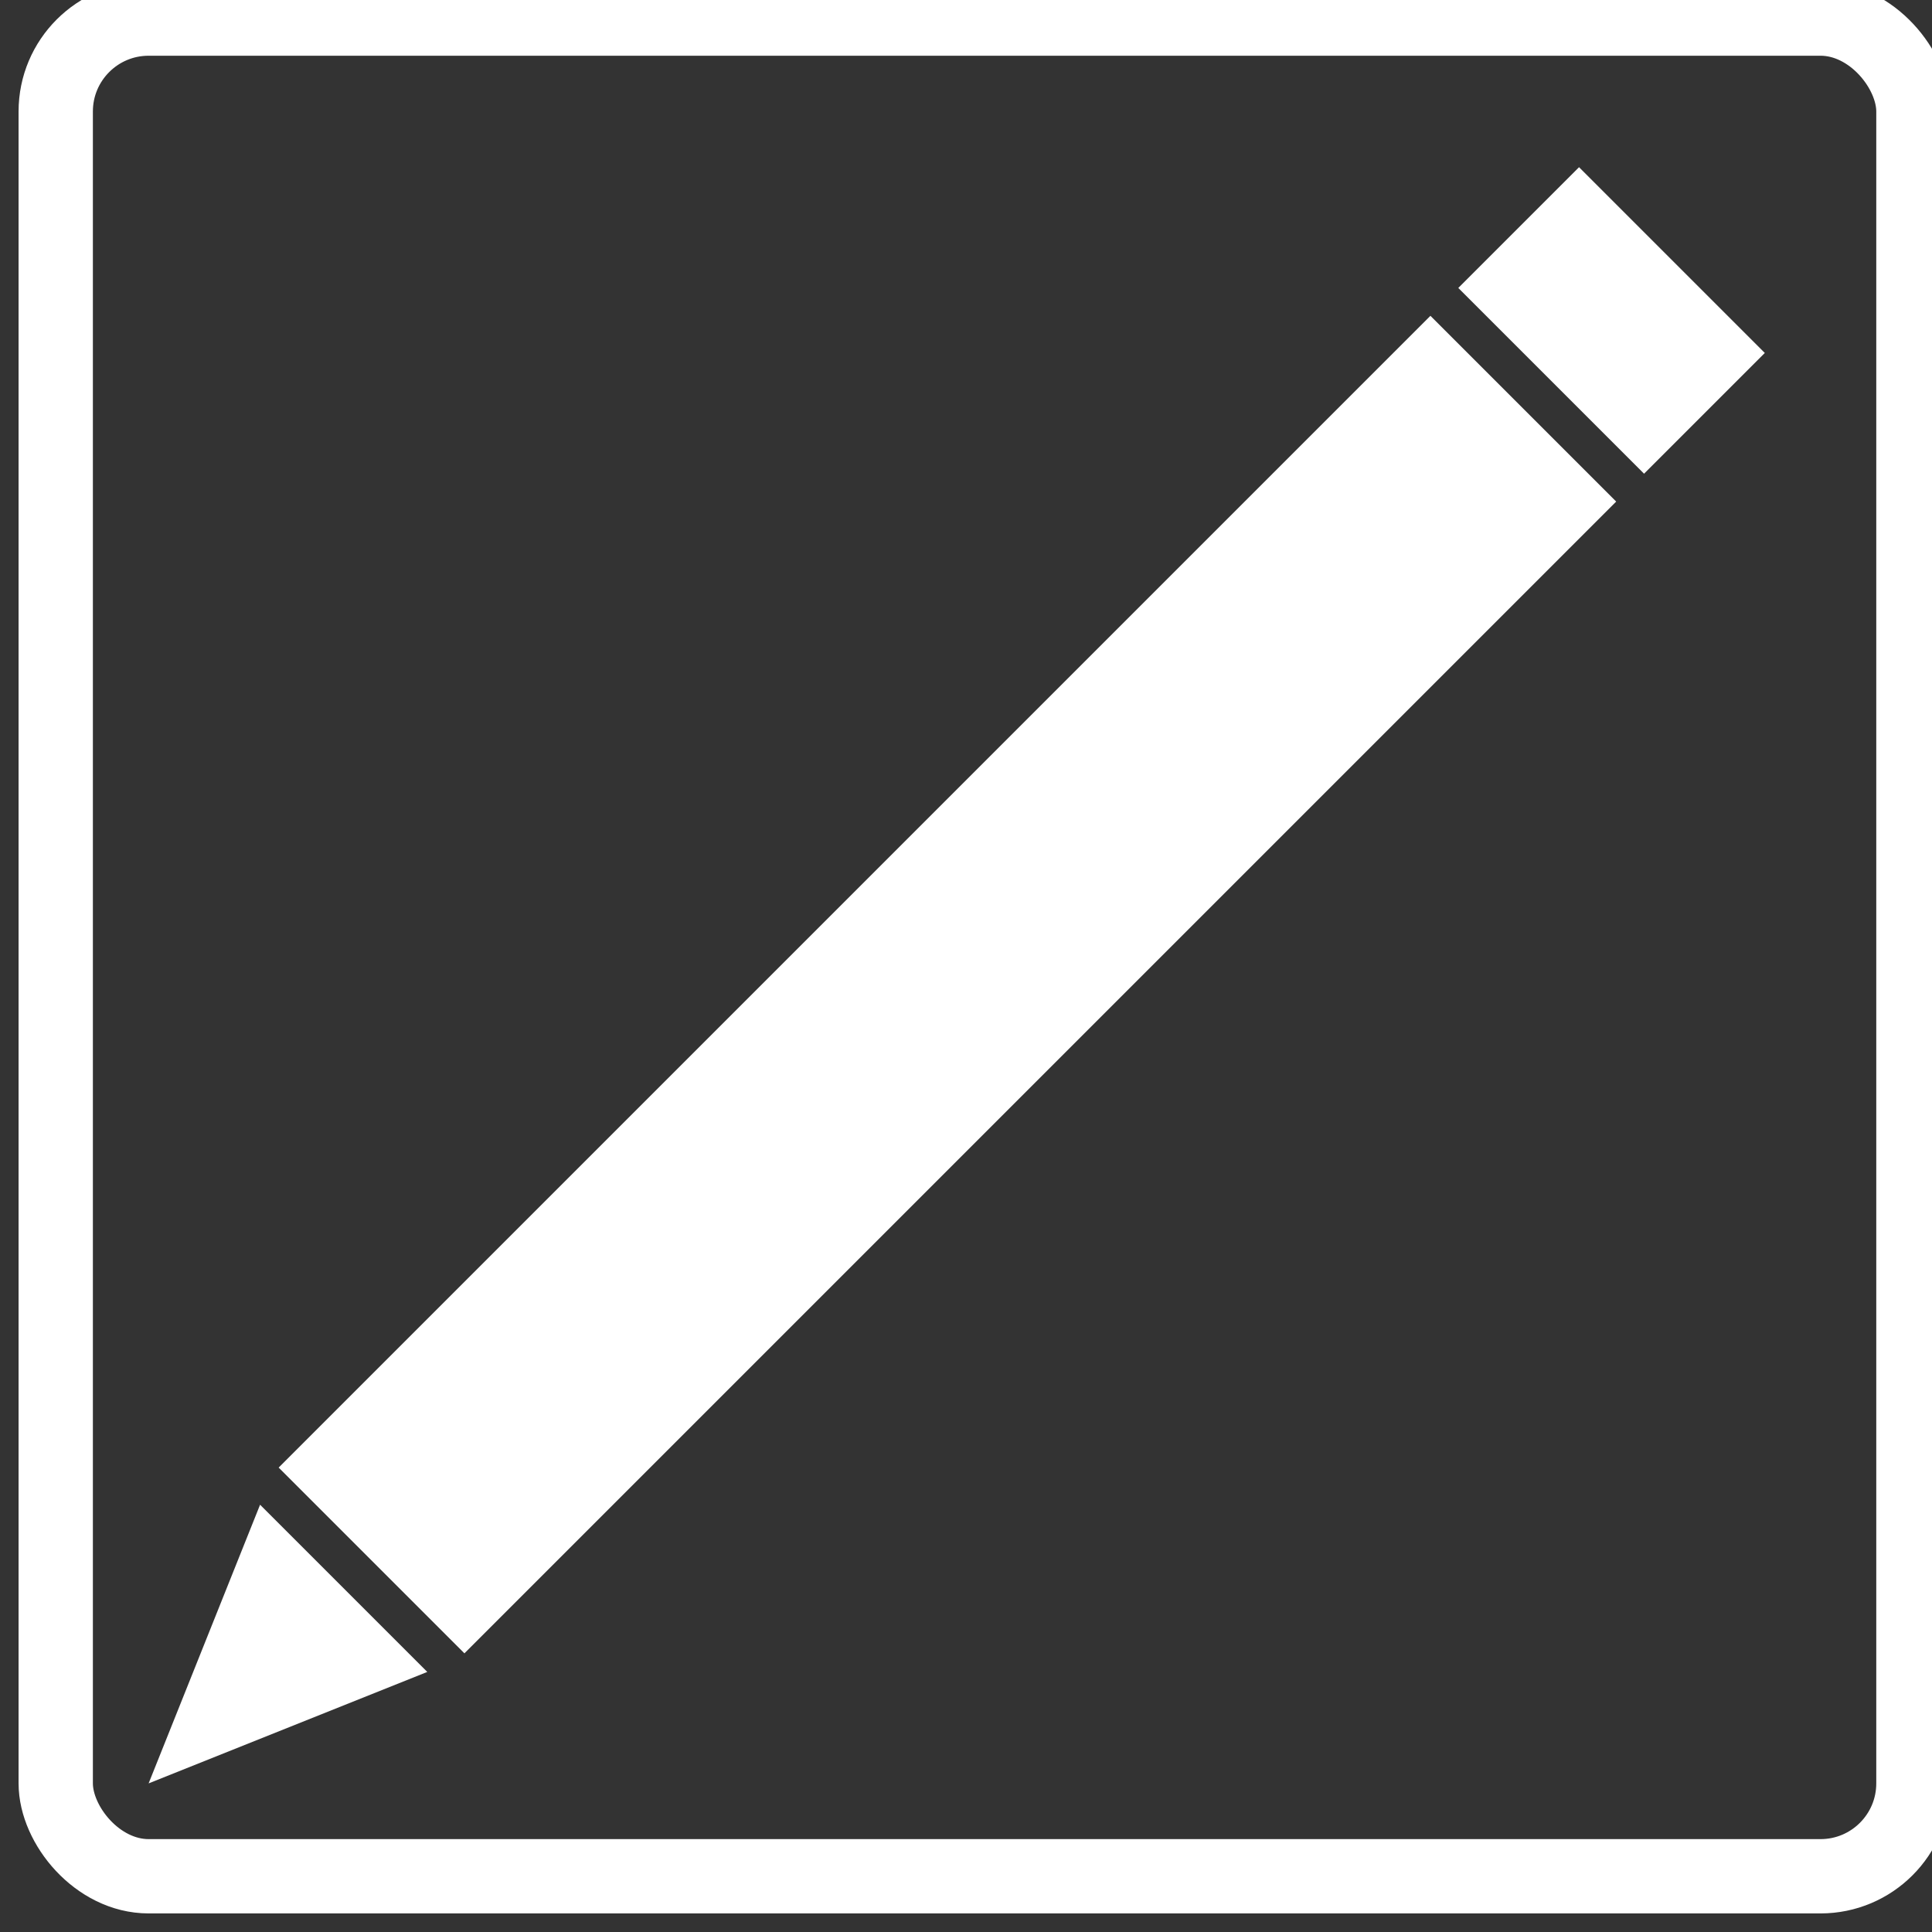 <?xml version="1.0" encoding="UTF-8"?>
<!DOCTYPE svg PUBLIC "-//W3C//DTD SVG 1.1//EN" "http://www.w3.org/Graphics/SVG/1.1/DTD/svg11.dtd">
<svg xmlns="http://www.w3.org/2000/svg" style="background: transparent; background-color: transparent; color-scheme: light dark;" xmlns:xlink="http://www.w3.org/1999/xlink" version="1.1" width="52px" height="52px" viewBox="-0.5 -0.5 52 52">
<rect x="-0.5" y="-0.5" width="52" height="52" fill="#333333" stroke="none"/>
<rect x="1" y="0" width="50" height="50" rx="2.5" ry="2.5" fill="#ffffff" stroke="#ffffff" stroke-width="2" pointer-events="all" style="fill: transparent; "/>
<path d="M 6.5 40 L 11 44.5 L 3.5 47.5 Z M 38 8 L 43 13 L 12 44 L 7 39 Z M 38.75 7.25 L 42 4 L 47 9 L 43.75 12.25 Z" fill="#ffffff" />
</svg>